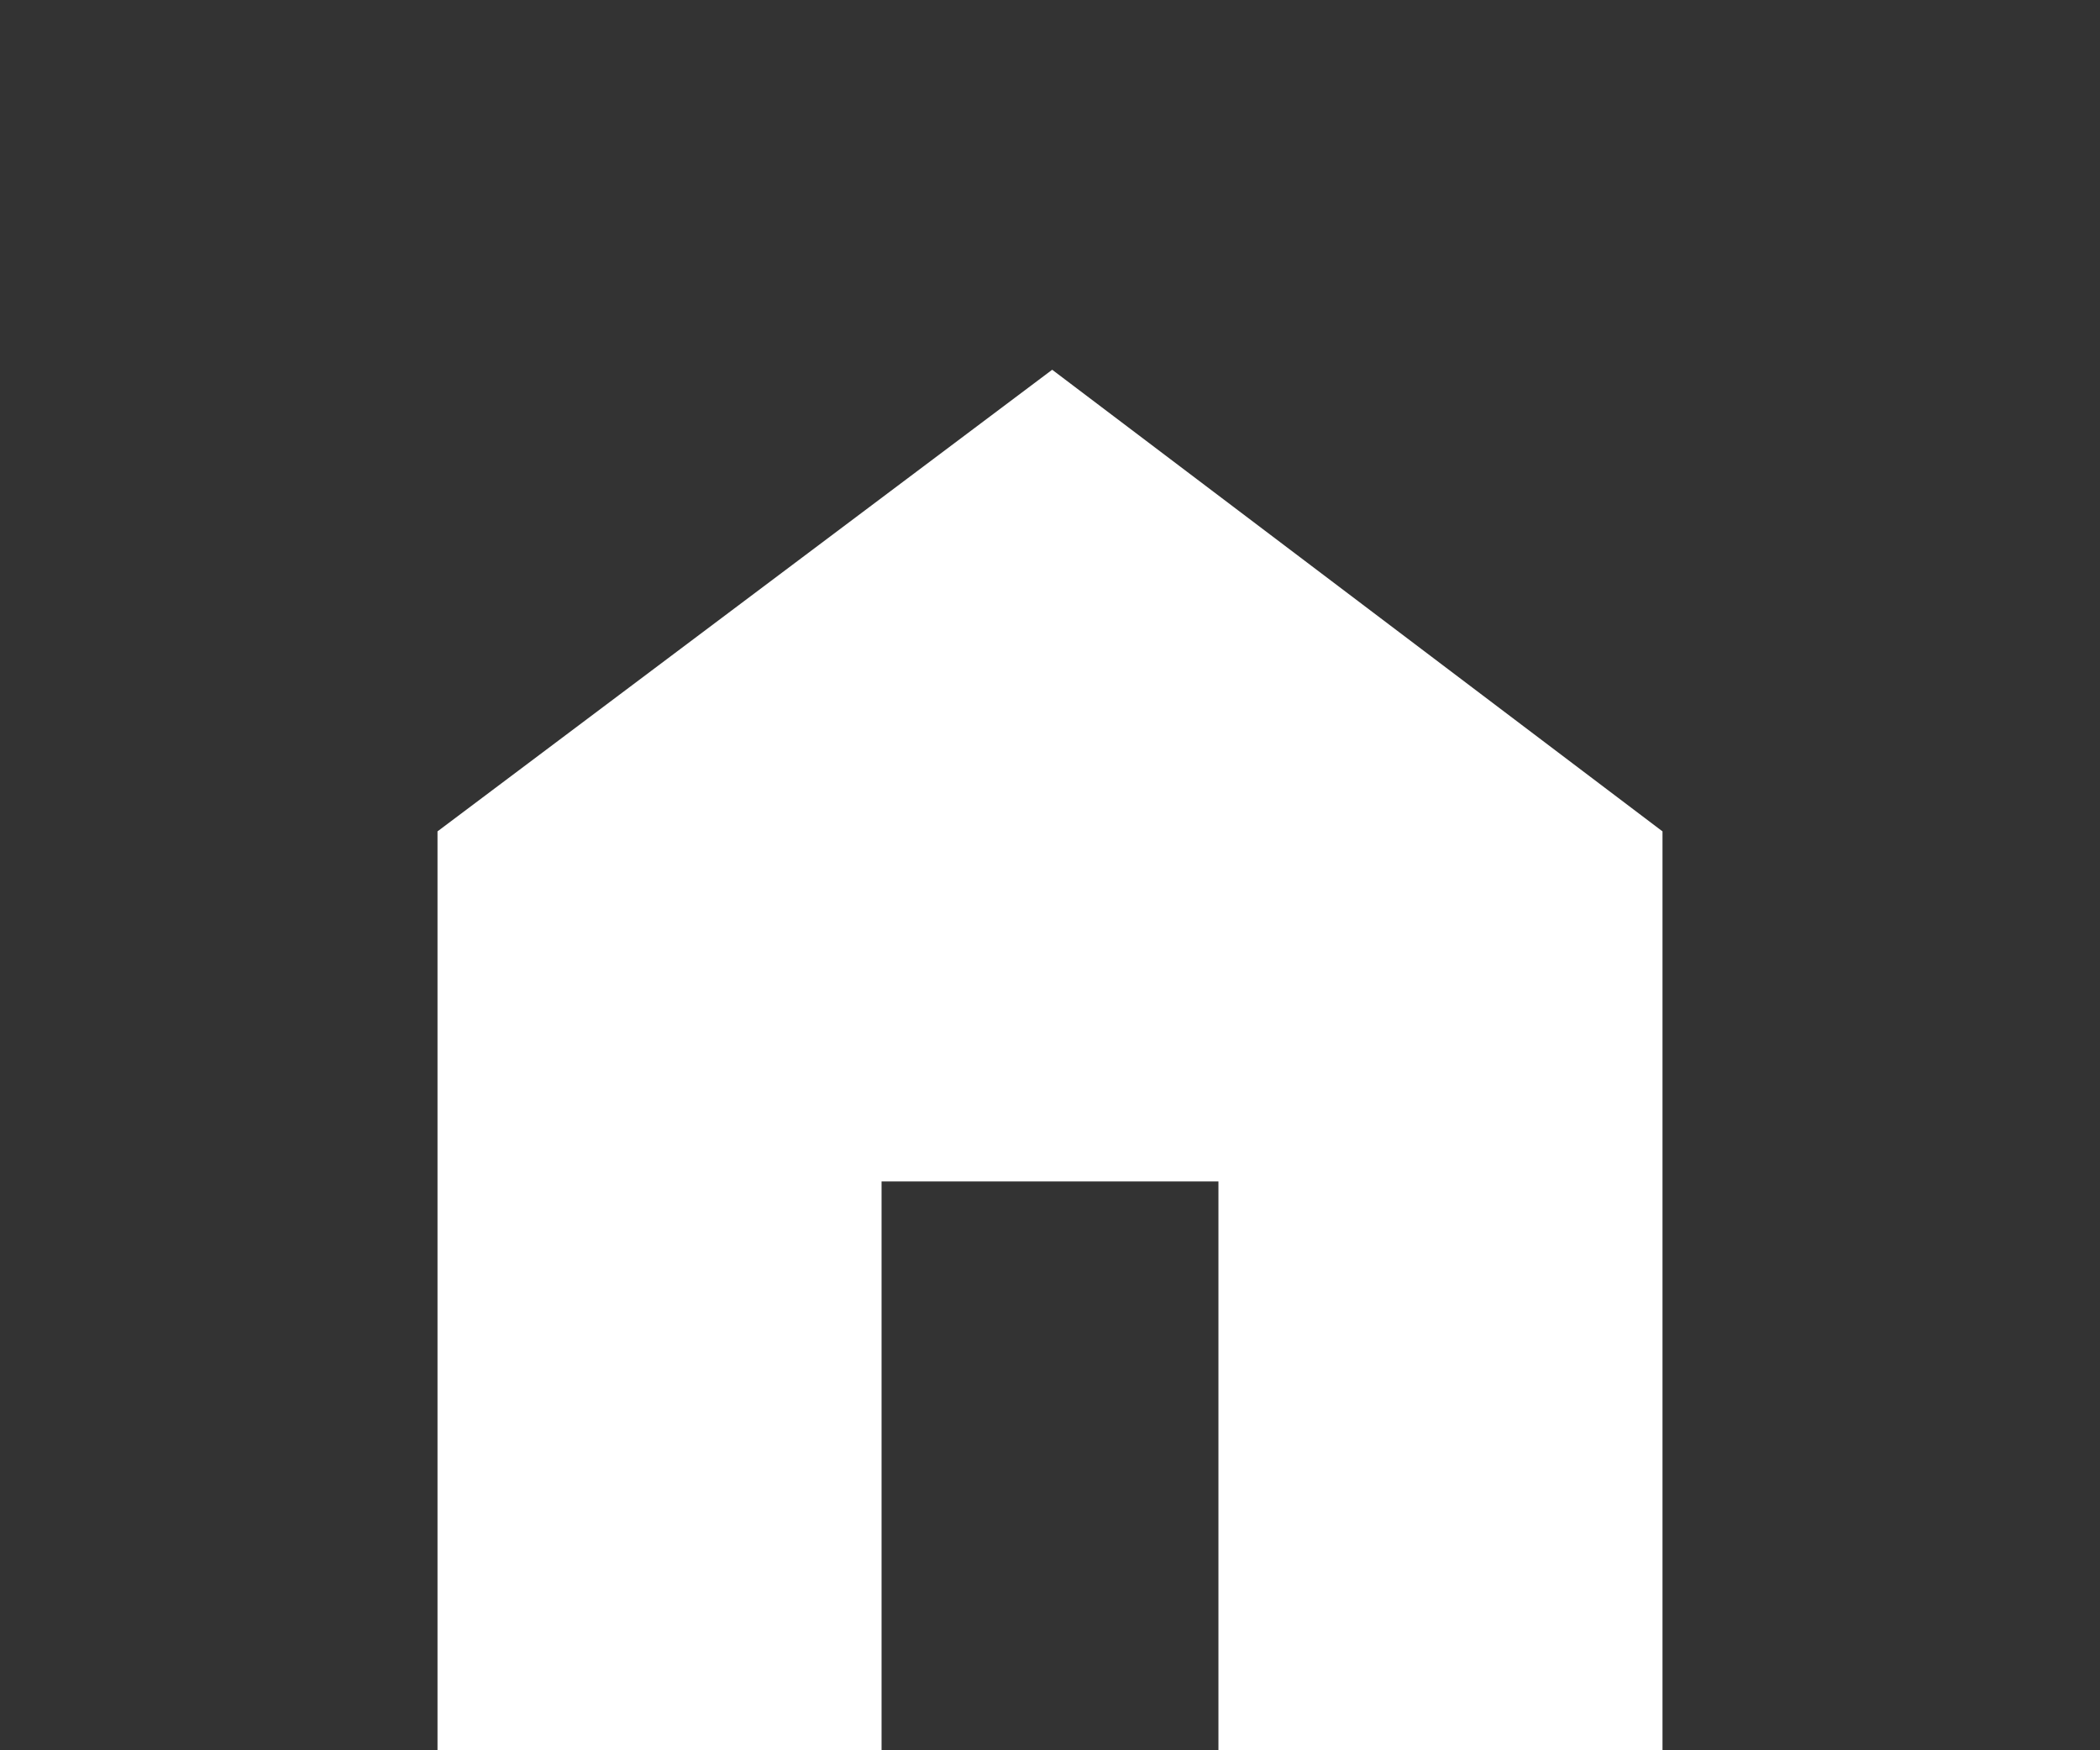 <svg xmlns="http://www.w3.org/2000/svg" height="40" width="48">

<rect width="100%" height="100%" fill="#333333" stroke="none"/>

<path style="fill:white;" d="M10 40V19L24.05 8.45 38 19v21H27.85V27h-7.7v13Z"/></svg>